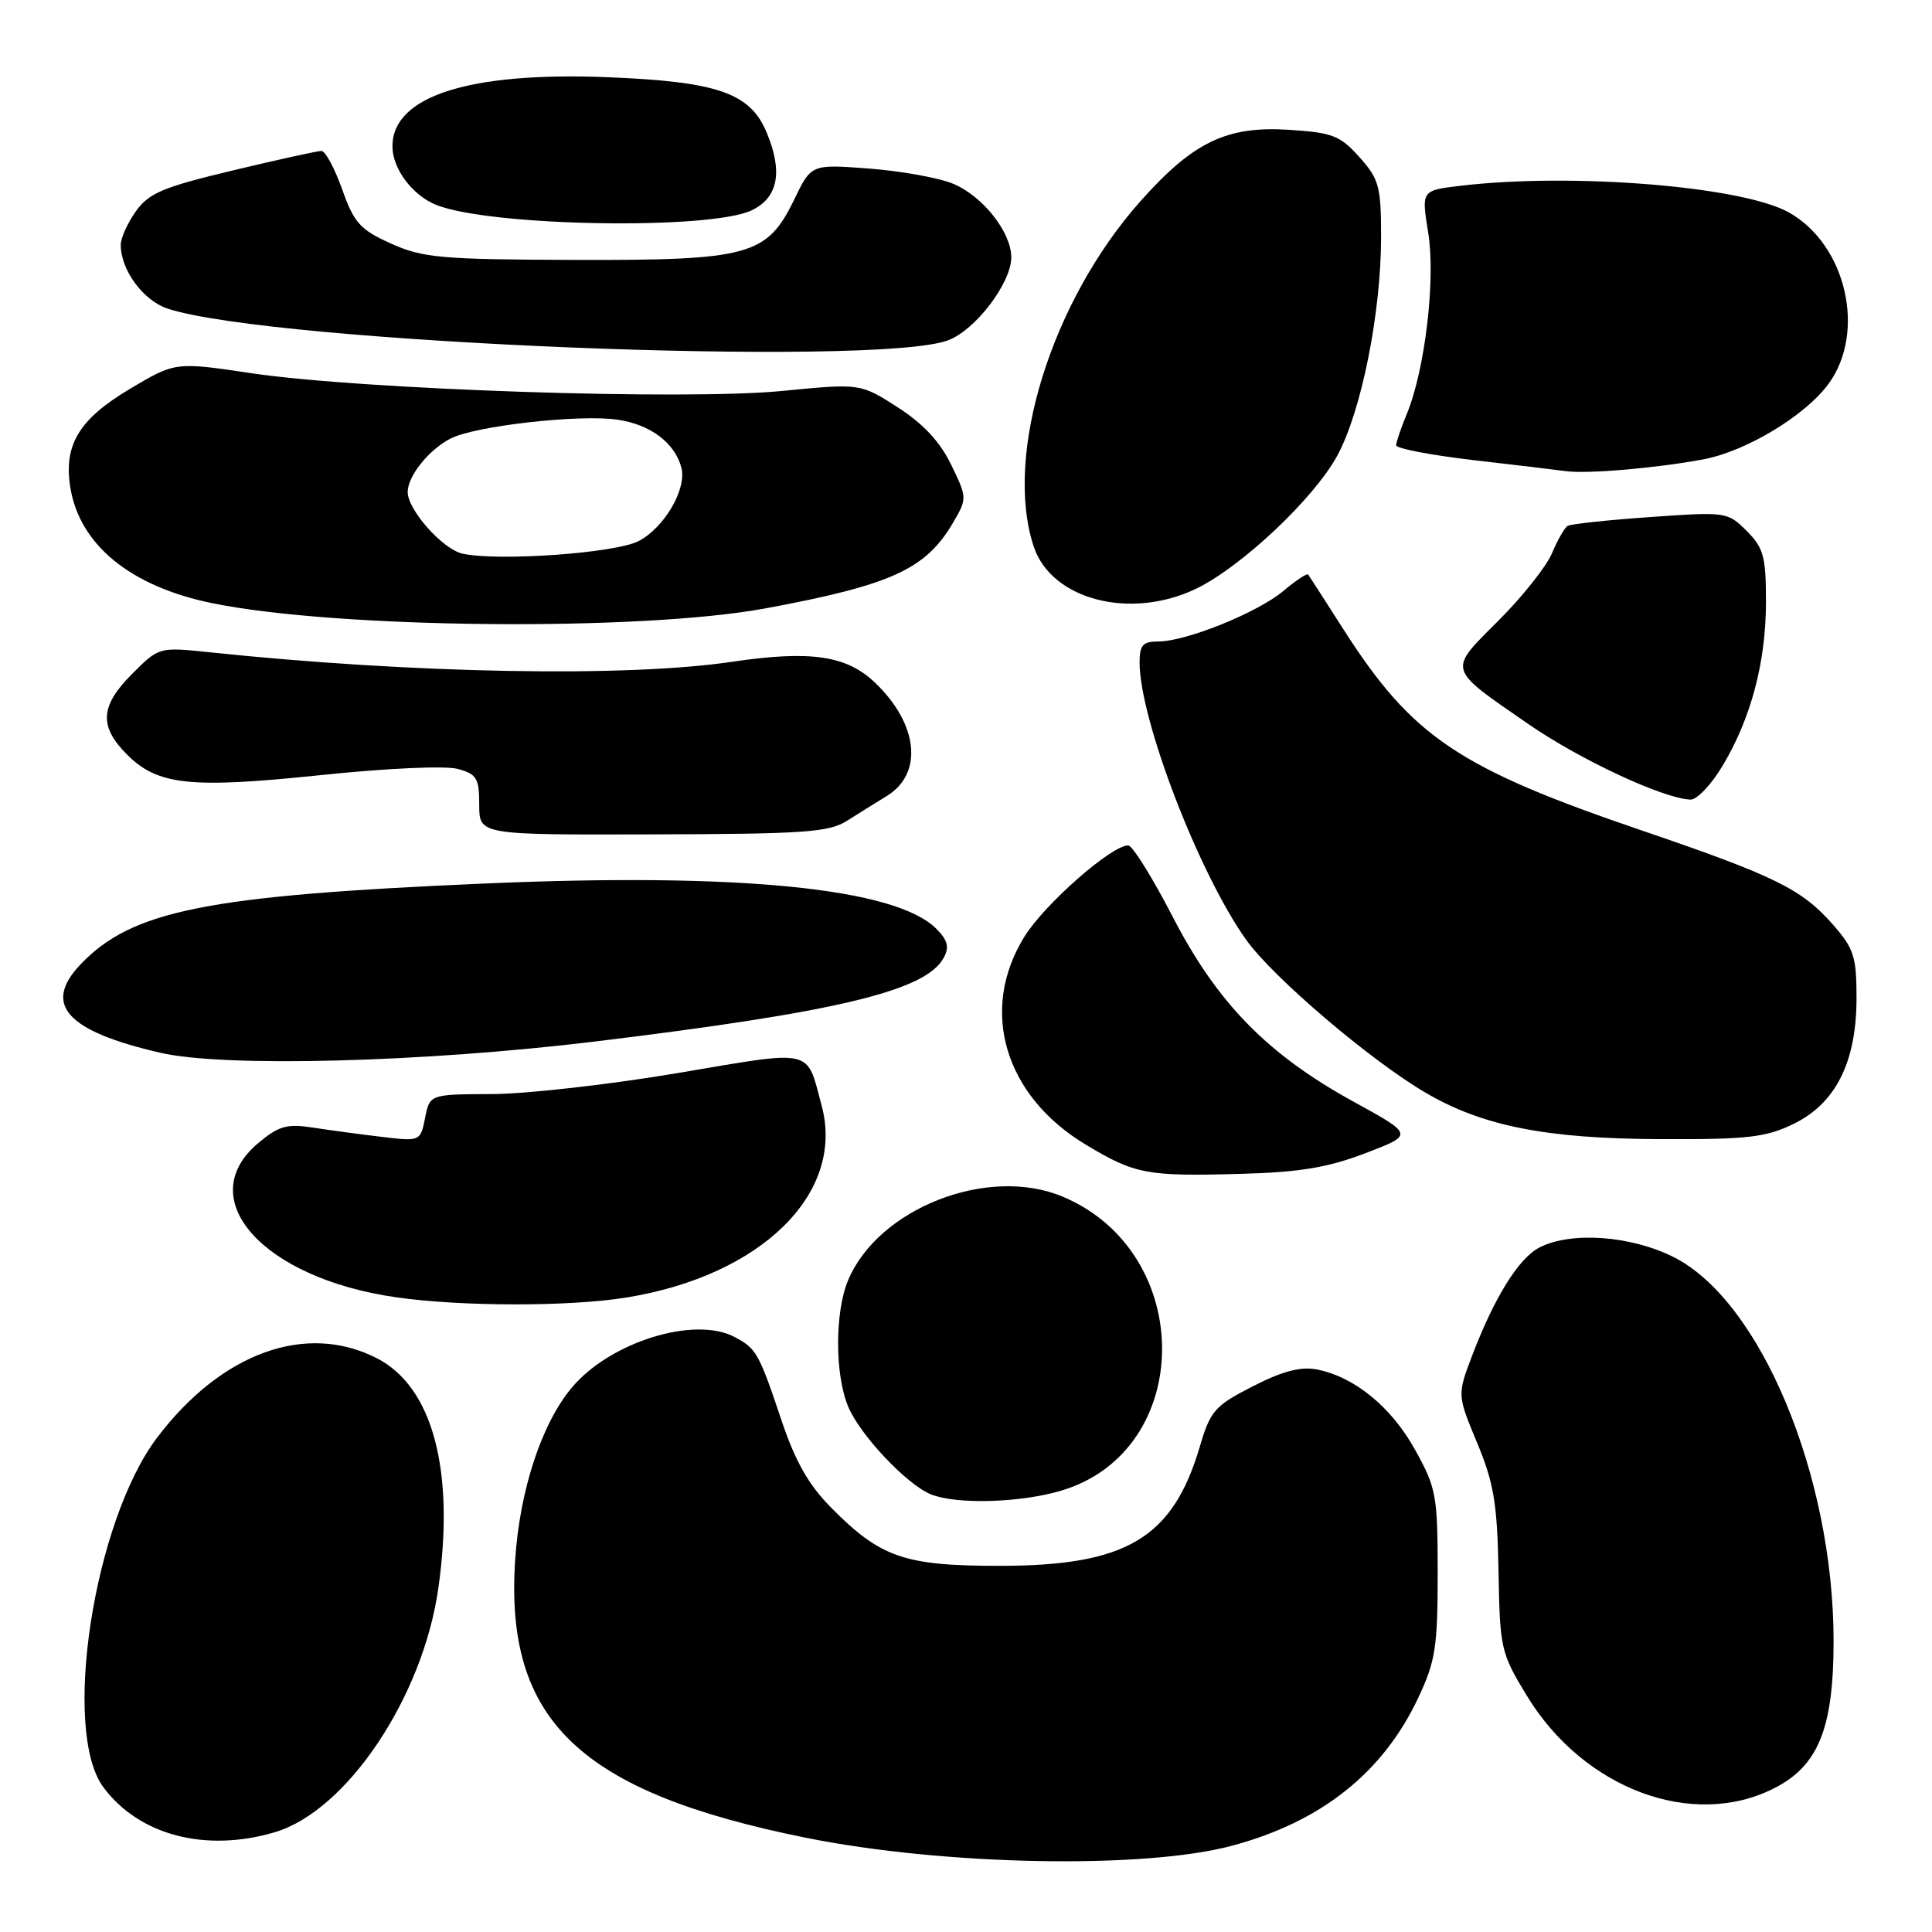 <?xml version="1.0" encoding="UTF-8" standalone="no"?>
<!DOCTYPE svg PUBLIC "-//W3C//DTD SVG 1.1//EN" "http://www.w3.org/Graphics/SVG/1.1/DTD/svg11.dtd" >
<svg xmlns="http://www.w3.org/2000/svg" xmlns:xlink="http://www.w3.org/1999/xlink" version="1.1" viewBox="0 0 256 256">
 <g >
 <path fill="currentColor"
d=" M 163.28 244.56 C 175.06 241.40 183.24 234.90 187.91 225.00 C 190.21 220.12 190.50 218.26 190.50 208.50 C 190.50 198.16 190.32 197.18 187.51 192.11 C 184.37 186.43 179.47 182.43 174.48 181.46 C 172.35 181.05 169.94 181.68 166.01 183.69 C 160.95 186.28 160.39 186.91 158.97 191.72 C 155.39 203.82 149.25 207.48 132.50 207.48 C 119.85 207.49 116.68 206.40 110.11 199.75 C 107.13 196.74 105.37 193.64 103.51 188.08 C 100.55 179.26 100.22 178.68 97.32 177.15 C 92.00 174.35 80.85 177.82 75.79 183.84 C 71.77 188.61 68.86 197.47 68.26 206.72 C 66.87 227.99 76.79 237.46 106.77 243.51 C 125.10 247.20 151.62 247.70 163.28 244.56 Z  M 36.38 242.79 C 45.93 239.98 56.05 224.89 58.09 210.40 C 60.29 194.79 57.32 183.73 49.91 179.96 C 40.55 175.18 29.34 179.24 20.82 190.49 C 12.41 201.60 8.15 229.33 13.70 236.82 C 18.41 243.17 27.21 245.49 36.38 242.79 Z  M 235.11 236.94 C 240.95 233.97 242.95 228.99 242.96 217.50 C 242.97 195.57 233.27 172.30 221.71 166.54 C 216.04 163.72 208.22 163.16 204.02 165.28 C 201.25 166.68 198.00 171.91 195.05 179.67 C 193.09 184.84 193.09 184.84 195.72 191.17 C 197.94 196.50 198.39 199.19 198.56 208.16 C 198.74 218.46 198.87 219.03 202.30 224.67 C 209.82 237.05 224.29 242.46 235.11 236.94 Z  M 140.61 197.52 C 158.35 192.25 158.47 165.94 140.78 158.55 C 130.90 154.42 116.36 160.10 112.37 169.66 C 110.61 173.88 110.61 182.14 112.39 186.39 C 113.97 190.16 120.15 196.71 123.35 198.01 C 126.74 199.37 135.18 199.14 140.61 197.52 Z  M 83.00 171.93 C 100.88 169.04 111.99 158.13 108.88 146.53 C 106.81 138.82 108.05 139.10 89.83 142.18 C 80.85 143.70 69.78 144.95 65.22 144.97 C 56.95 145.00 56.95 145.00 56.33 148.12 C 55.70 151.24 55.68 151.25 50.60 150.64 C 47.80 150.31 43.68 149.76 41.45 149.41 C 38.00 148.88 36.93 149.19 34.20 151.48 C 25.42 158.87 34.84 169.38 52.50 171.90 C 61.15 173.14 75.47 173.15 83.00 171.93 Z  M 180.91 152.81 C 187.33 150.36 187.33 150.36 179.43 146.02 C 167.97 139.74 161.31 132.94 155.40 121.50 C 152.71 116.29 150.05 112.02 149.50 112.02 C 147.28 112.00 138.39 119.82 135.73 124.13 C 129.72 133.84 133.09 145.21 143.90 151.69 C 150.43 155.61 151.94 155.89 164.50 155.54 C 172.21 155.33 175.97 154.70 180.91 152.81 Z  M 237.62 148.94 C 243.25 146.22 246.00 140.73 246.00 132.22 C 246.00 126.75 245.65 125.67 242.84 122.48 C 238.77 117.83 235.15 116.05 217.74 110.11 C 193.19 101.75 187.15 97.68 177.98 83.34 C 175.57 79.58 173.49 76.33 173.34 76.13 C 173.20 75.92 171.72 76.90 170.06 78.30 C 166.63 81.18 157.17 85.00 153.46 85.00 C 151.44 85.00 151.00 85.49 151.00 87.77 C 151.00 95.33 158.90 115.86 165.17 124.59 C 168.75 129.57 181.58 140.50 188.88 144.78 C 196.43 149.21 204.86 150.88 219.93 150.94 C 231.53 150.99 233.95 150.72 237.62 148.94 Z  M 78.98 137.99 C 111.15 134.07 122.71 131.28 125.06 126.89 C 125.81 125.49 125.57 124.57 124.06 123.06 C 118.67 117.67 97.94 115.60 64.00 117.08 C 27.30 118.67 17.46 120.65 10.65 127.81 C 5.62 133.11 8.83 136.64 21.26 139.50 C 29.74 141.46 56.21 140.76 78.98 137.99 Z  M 112.25 108.75 C 113.76 107.79 116.12 106.32 117.48 105.49 C 122.36 102.52 121.70 95.96 115.96 90.47 C 112.19 86.85 107.41 86.15 97.00 87.69 C 83.05 89.77 54.63 89.25 27.78 86.43 C 21.07 85.73 21.07 85.73 17.53 89.27 C 13.26 93.54 13.08 96.24 16.85 100.00 C 20.90 104.06 25.27 104.51 42.56 102.70 C 51.16 101.80 58.99 101.44 60.62 101.88 C 63.18 102.57 63.50 103.10 63.50 106.64 C 63.50 110.63 63.50 110.63 86.50 110.56 C 106.62 110.51 109.84 110.28 112.25 108.75 Z  M 228.20 101.55 C 232.00 95.26 234.00 87.75 234.00 79.77 C 234.00 73.74 233.69 72.60 231.44 70.35 C 228.92 67.83 228.73 67.80 218.69 68.51 C 213.09 68.90 208.16 69.43 207.73 69.68 C 207.31 69.93 206.37 71.57 205.64 73.32 C 204.90 75.07 201.71 79.09 198.53 82.26 C 191.82 88.96 191.67 88.45 202.50 95.93 C 209.35 100.67 220.44 105.84 224.01 105.95 C 224.84 105.98 226.73 104.00 228.20 101.55 Z  M 101.50 80.60 C 118.15 77.50 122.68 75.42 126.29 69.25 C 128.16 66.04 128.16 65.96 126.03 61.57 C 124.56 58.53 122.33 56.14 118.95 53.97 C 114.00 50.79 114.00 50.79 103.57 51.81 C 90.73 53.06 48.00 51.63 33.36 49.46 C 23.23 47.95 23.23 47.95 17.21 51.53 C 10.46 55.55 8.41 58.96 9.32 64.61 C 10.56 72.20 17.28 77.69 28.05 79.91 C 44.53 83.31 84.89 83.69 101.50 80.60 Z  M 158.53 77.99 C 164.53 75.08 174.13 66.03 177.20 60.37 C 180.39 54.49 183.00 41.46 183.00 31.41 C 183.00 24.70 182.74 23.74 180.13 20.82 C 177.57 17.96 176.57 17.57 170.80 17.20 C 162.55 16.67 158.12 18.80 151.16 26.61 C 139.29 39.93 132.98 60.31 136.97 72.41 C 139.31 79.49 149.82 82.20 158.53 77.99 Z  M 225.74 60.86 C 231.41 59.78 239.20 55.08 242.29 50.86 C 247.31 44.01 244.64 32.41 237.04 28.15 C 230.87 24.68 208.22 22.85 193.42 24.63 C 188.34 25.24 188.34 25.24 189.25 30.87 C 190.24 37.05 188.82 49.03 186.40 54.87 C 185.63 56.73 185.00 58.59 185.00 59.01 C 185.00 59.43 189.61 60.31 195.25 60.97 C 200.89 61.62 206.40 62.28 207.50 62.43 C 210.34 62.82 219.59 62.02 225.74 60.86 Z  M 125.66 45.08 C 129.29 43.69 134.00 37.48 134.00 34.10 C 134.00 30.77 130.23 25.99 126.30 24.35 C 124.43 23.57 119.43 22.66 115.20 22.34 C 107.50 21.75 107.50 21.75 105.24 26.43 C 101.63 33.88 99.32 34.51 76.00 34.44 C 58.42 34.38 56.04 34.17 51.82 32.28 C 47.72 30.43 46.92 29.55 45.34 25.09 C 44.34 22.29 43.11 20.00 42.59 20.00 C 42.07 20.00 36.77 21.16 30.83 22.59 C 21.60 24.79 19.72 25.59 18.01 27.99 C 16.90 29.54 16.00 31.55 16.00 32.45 C 16.00 35.79 18.99 39.84 22.23 40.90 C 36.10 45.44 116.30 48.68 125.66 45.08 Z  M 99.60 27.87 C 103.10 26.20 103.77 22.77 101.59 17.57 C 99.40 12.31 95.12 10.82 80.50 10.23 C 62.13 9.50 52.00 12.75 52.00 19.39 C 52.00 22.37 54.67 25.92 57.85 27.17 C 65.06 30.01 94.09 30.50 99.60 27.87 Z  M 61.28 73.36 C 58.64 72.77 53.99 67.53 54.02 65.17 C 54.05 63.04 56.85 59.57 59.72 58.10 C 62.99 56.43 76.82 54.87 81.83 55.61 C 86.21 56.26 89.42 58.68 90.29 61.98 C 91.02 64.80 88.02 69.94 84.61 71.70 C 81.52 73.30 66.00 74.40 61.28 73.36 Z "/>
</g>
</svg>